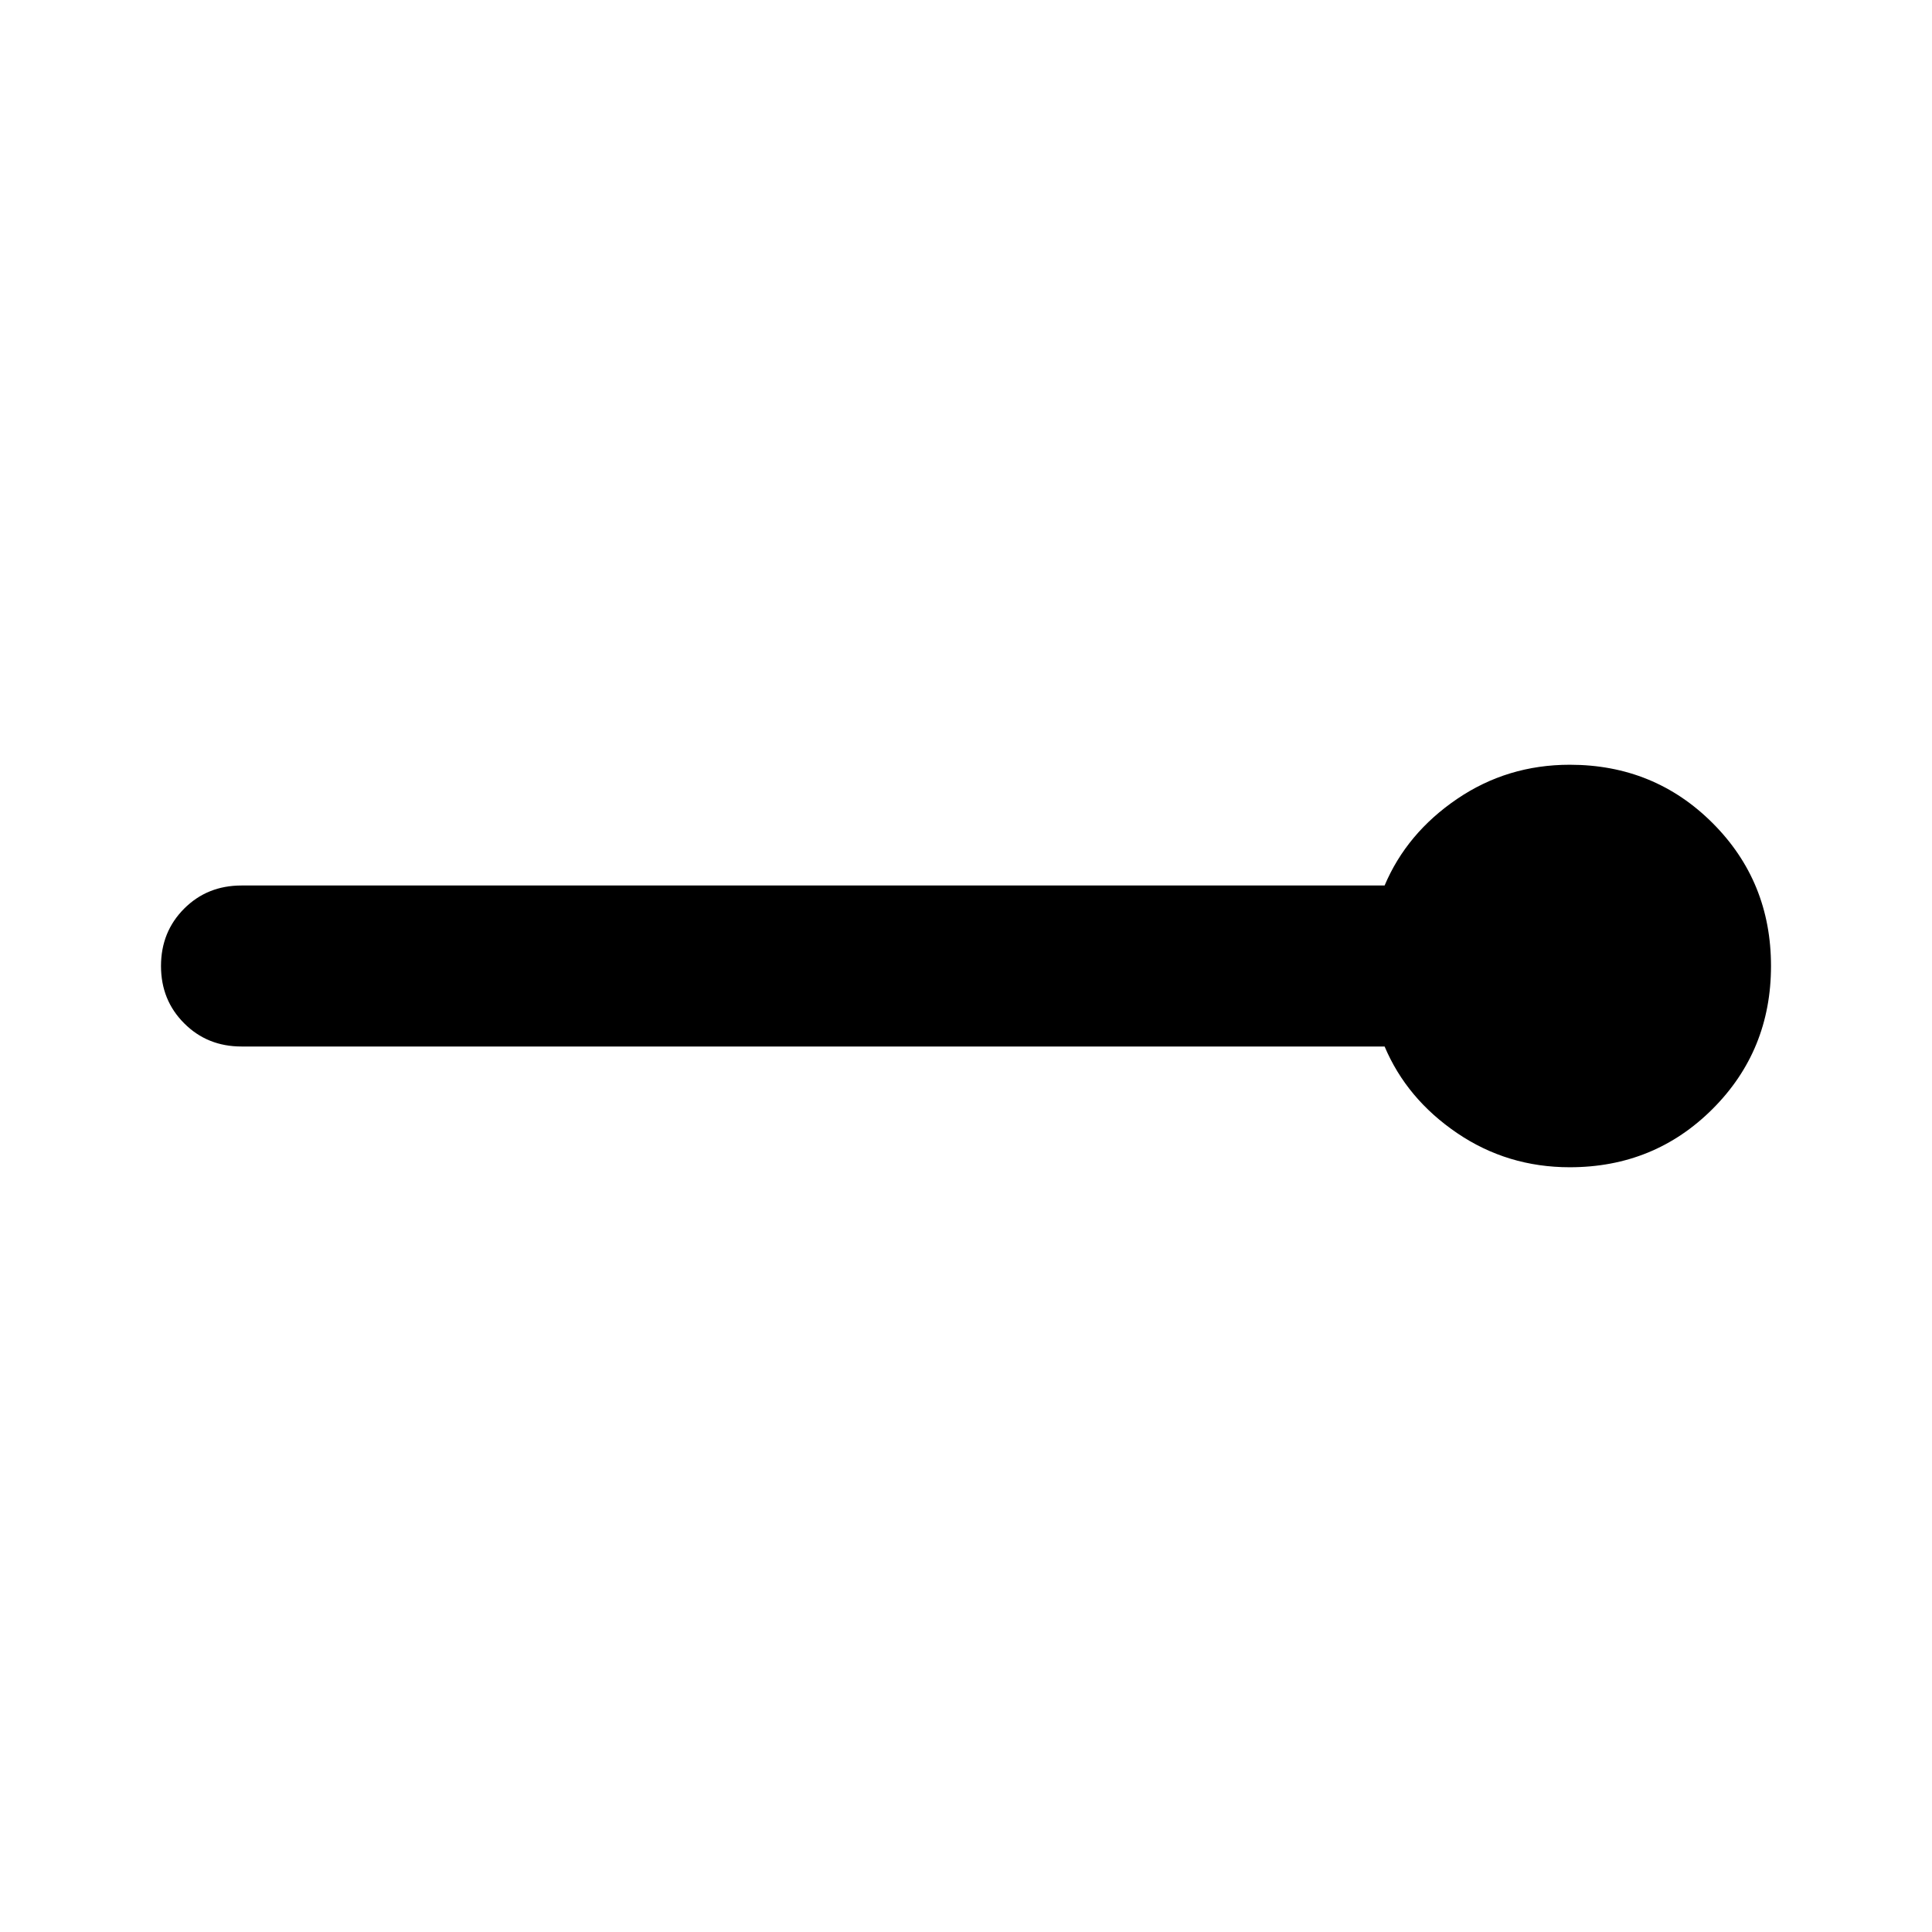 <svg xmlns="http://www.w3.org/2000/svg" viewBox="0 0 24 24"><path d="M19.5 14.5q-.775 0-1.4-.425-.625-.425-.9-1.075H3q-.425 0-.712-.288Q2 12.425 2 12t.288-.713Q2.575 11 3 11h14.2q.275-.65.9-1.075.625-.425 1.4-.425 1.05 0 1.775.725Q22 10.95 22 12q0 1.05-.725 1.775-.725.725-1.775.725Z"/></svg>